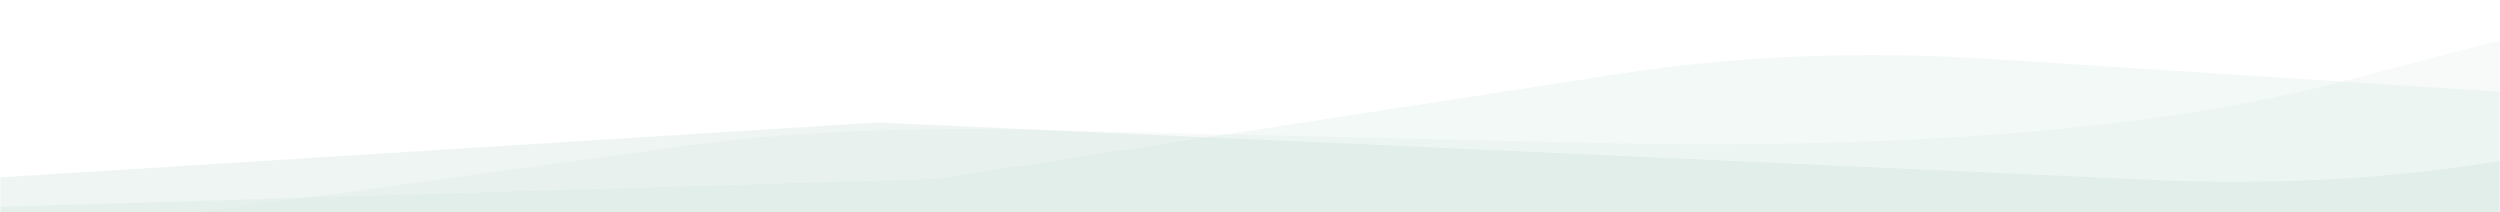 <svg width="1060" height="90" viewBox="0 0 1060 90" fill="none" xmlns="http://www.w3.org/2000/svg">
<g opacity="0.8">
<mask id="mask0" mask-type="alpha" maskUnits="userSpaceOnUse" x="0" y="0" width="1060" height="100">
<rect y="100" width="100" height="1060" transform="rotate(-90 0 100)" fill="#707FDA"/>
</mask>
<g mask="url(#mask0)">
<path opacity="0.1" d="M310.313 144.087L267.79 144.952L100.973 133.503L35.253 96.705L292.409 61.582C333.582 55.959 383.602 53.763 440.219 55.093L674.401 60.594C806.373 63.694 915.431 54.889 991.463 34.993L1124.04 0.302L1186.99 123.552L310.313 144.087Z" fill="#9CC6B7"/>
<path opacity="0.2" d="M171.895 115.499L130.136 115.142L-7.881 103.208L-6.126 75.594L372.068 51.931L911.932 76.273C996.005 80.064 1073.67 70.717 1141.21 48.68L1192.19 32.045L1037.53 120.946L171.895 115.499Z" fill="#9CC6B7"/>
<g opacity="0.15">
<path d="M169.5 125.15L128.451 124.835L-6.974 113.694L-4.625 87.76L396.589 75.92L687.68 31.132C737.014 23.541 789.926 21.51 845.325 25.078L1174.51 46.285L1020.44 129.848L169.5 125.15Z" fill="#9CC6B7" style="mix-blend-mode:overlay"/>
</g>
</g>
</g>
</svg>

